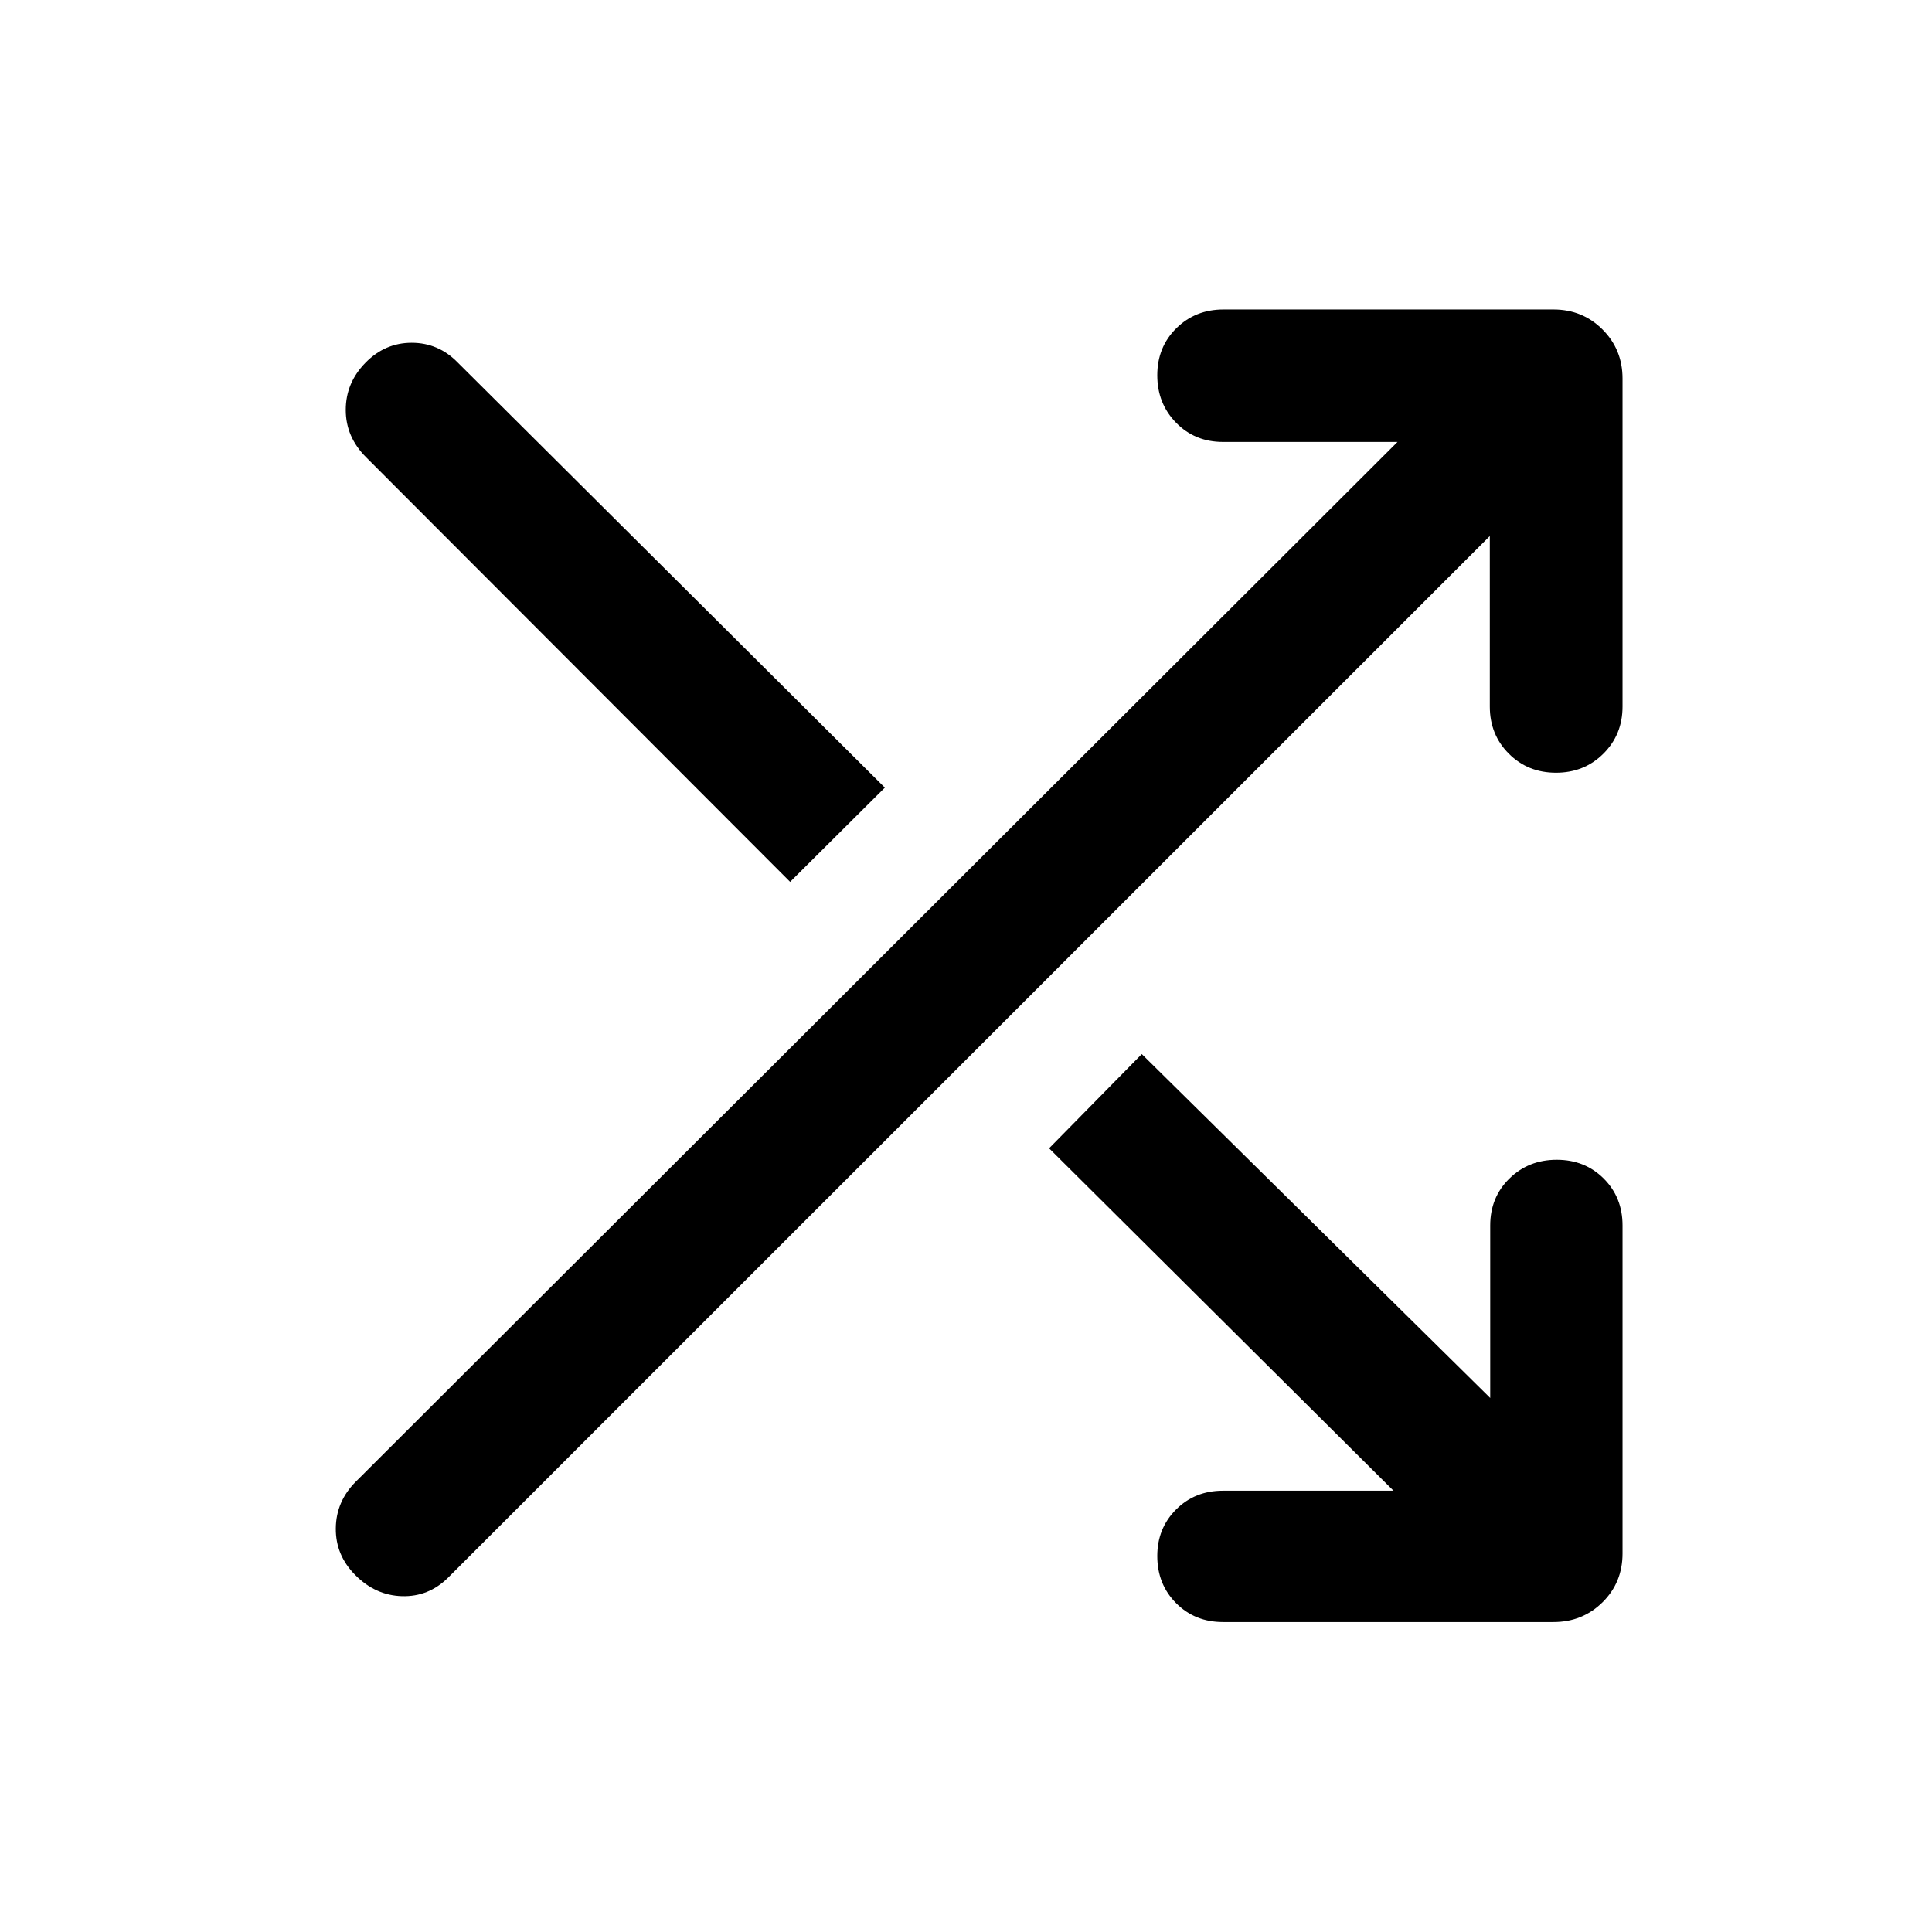 <svg xmlns="http://www.w3.org/2000/svg" height="48" viewBox="0 -960 960 960" width="48"><path d="m692.413-219.283-171.13-170.13 46.065-46.826 173.13 170.891v-85.739q0-13.946 9.513-23.288 9.512-9.342 23.532-9.342 14.021 0 23.358 9.342t9.337 23.288v163q0 14.424-9.941 24.245-9.94 9.82-24.364 9.82H607.674q-13.946 0-23.288-9.392-9.343-9.393-9.343-23.414 0-13.781 9.343-23.118 9.342-9.337 23.288-9.337h84.739Zm47.864-474.369L222.631-176.057q-9.672 9.557-22.897 9.177-13.225-.381-23.278-10.576-9.717-9.795-9.597-23.11.119-13.314 9.837-23.109l517.717-516.728h-86.739q-13.946 0-23.288-9.55-9.343-9.55-9.343-23.57 0-14.021 9.462-23.358t23.408-9.337h164q14.424 0 24.364 9.941 9.941 9.94 9.941 24.364v163q0 13.946-9.513 23.408-9.512 9.462-23.533 9.462-14.02 0-23.457-9.462-9.438-9.462-9.438-23.408v-84.739ZM392.609-521.804 181.973-732.731q-10.169-10.117-10.169-23.573 0-13.457 9.757-23.413 9.707-9.957 22.988-9.957 13.281 0 22.799 9.717L439.674-568.63l-47.065 46.826Z"/></svg>